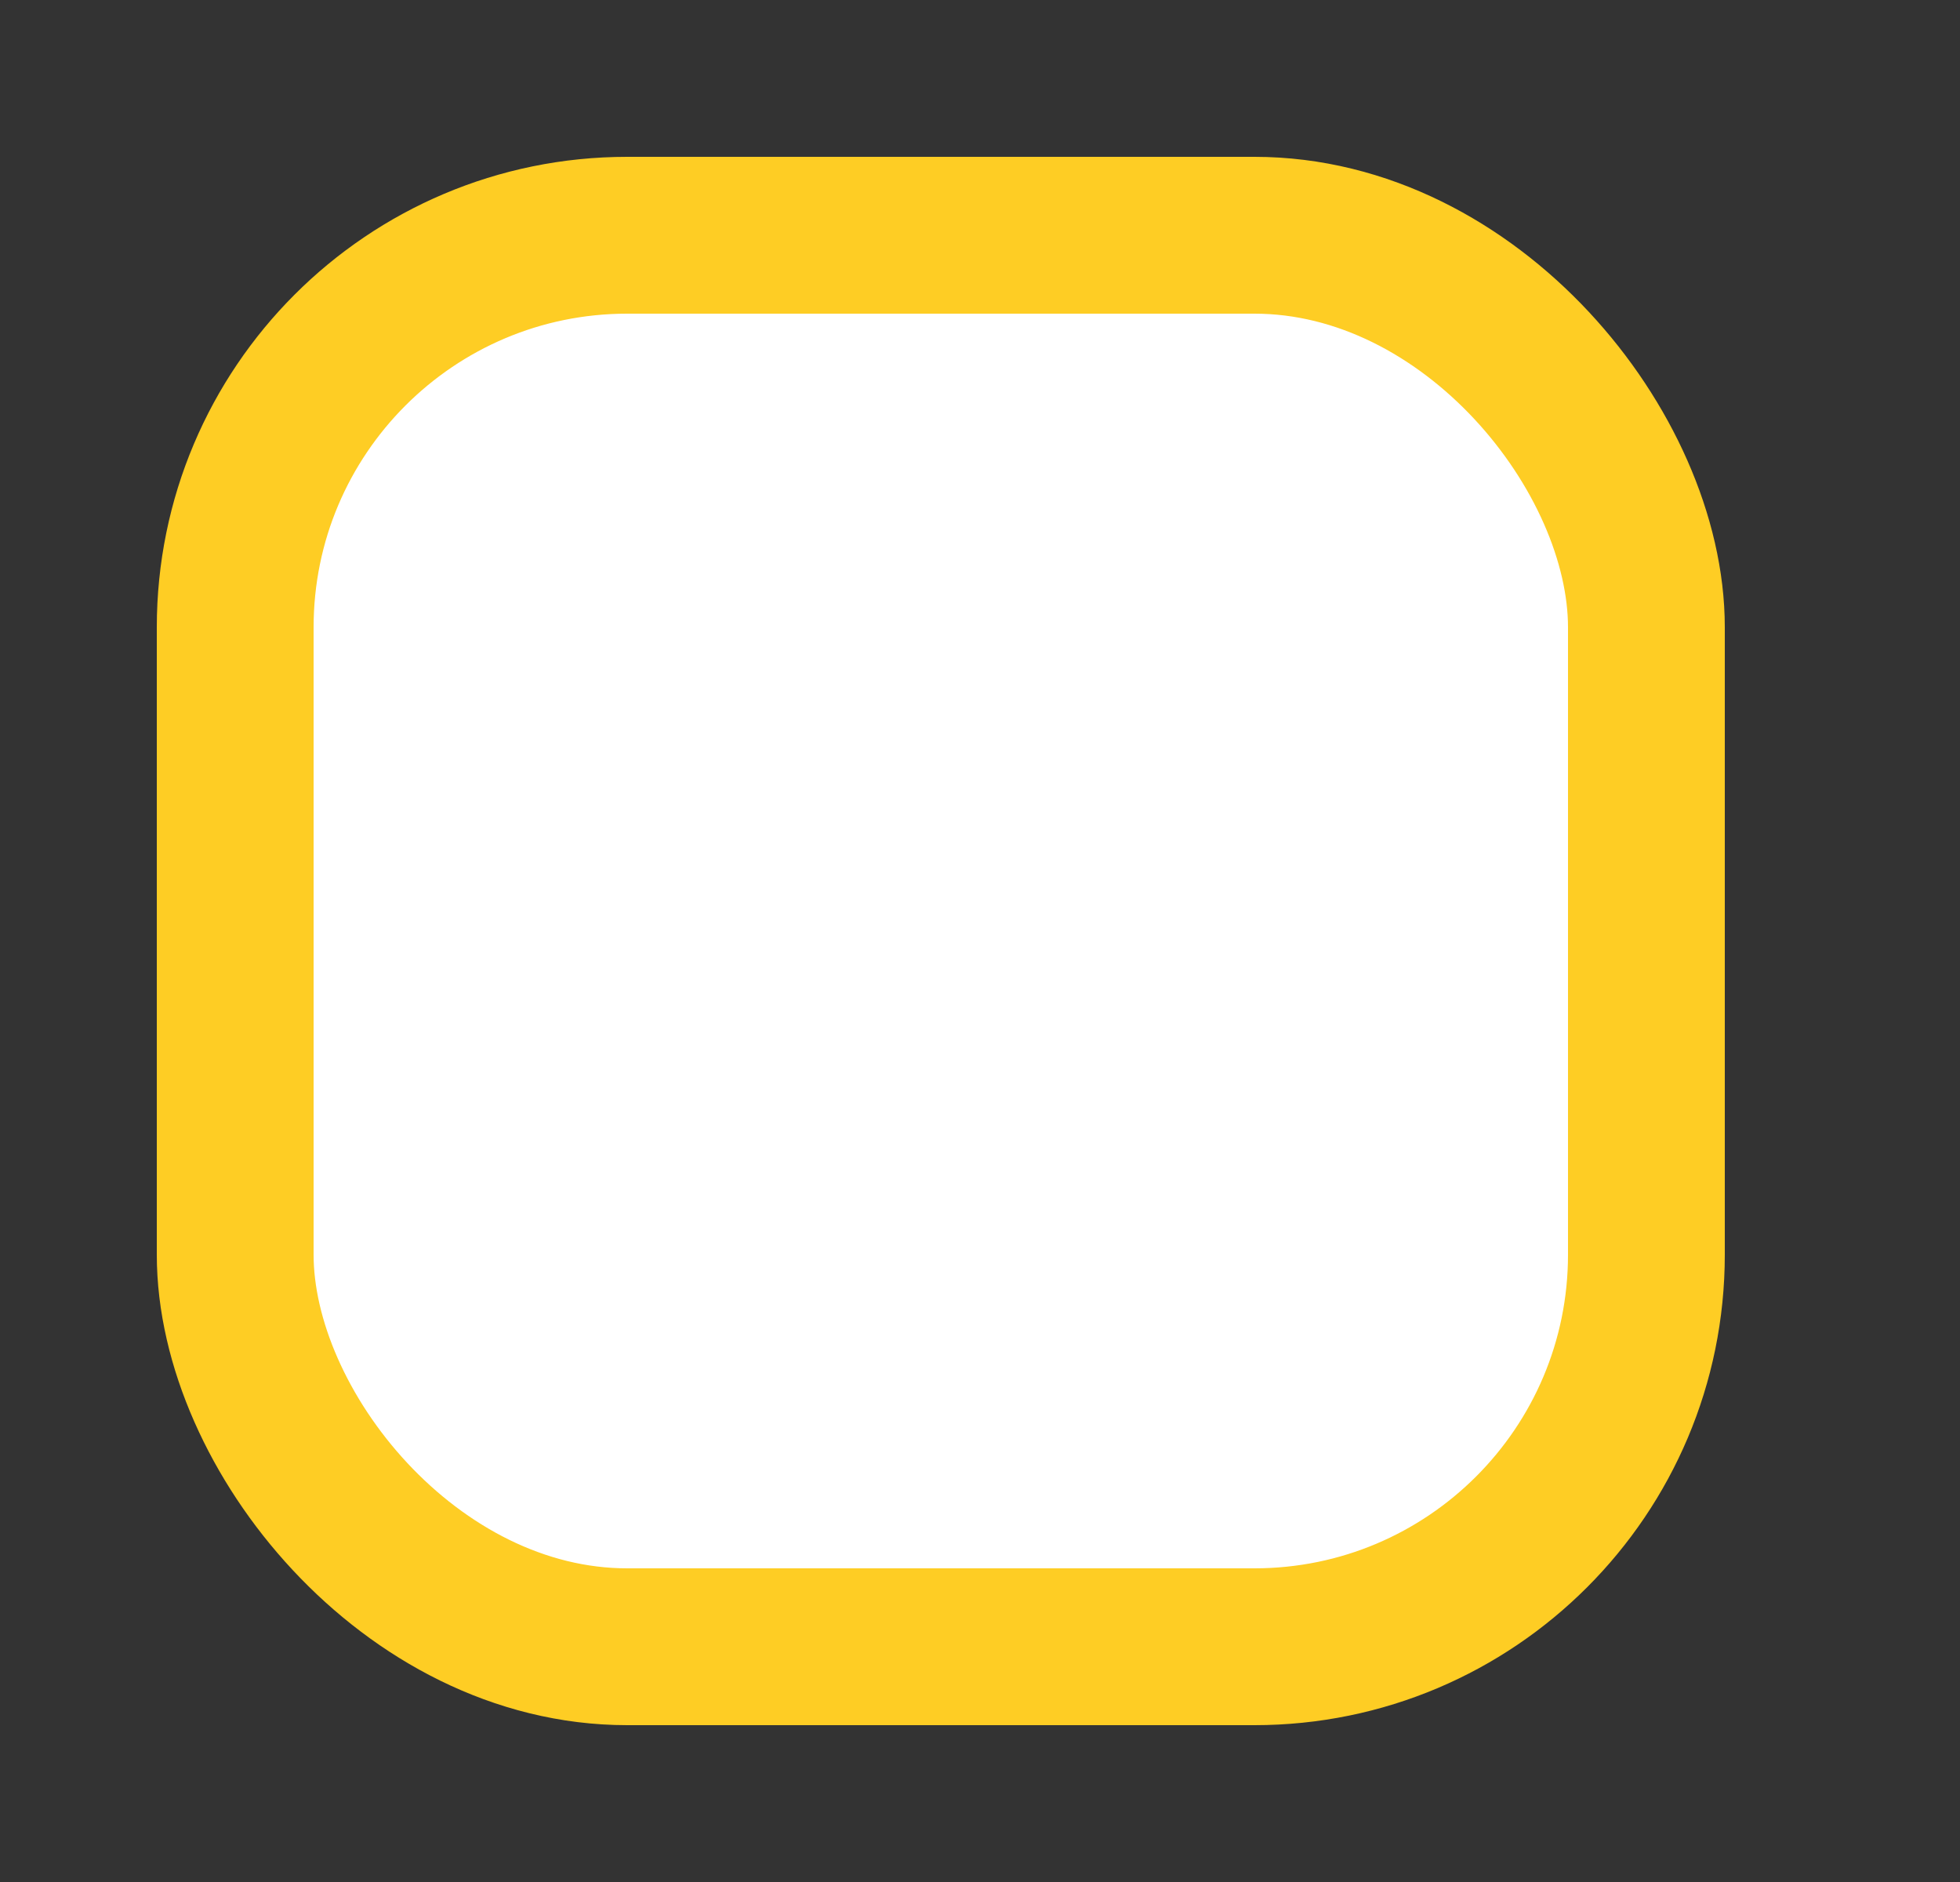<svg width="25" height="24" viewBox="0 0 25 24" fill="none" xmlns="http://www.w3.org/2000/svg">
<rect x="0" y="0" width="25" height="24" fill="#333333" stroke="none"/>
<rect x="3" y="3" width="18" height="18" rx="5" fill="white" stroke="#FECD24" stroke-width="2"/>
</svg>
